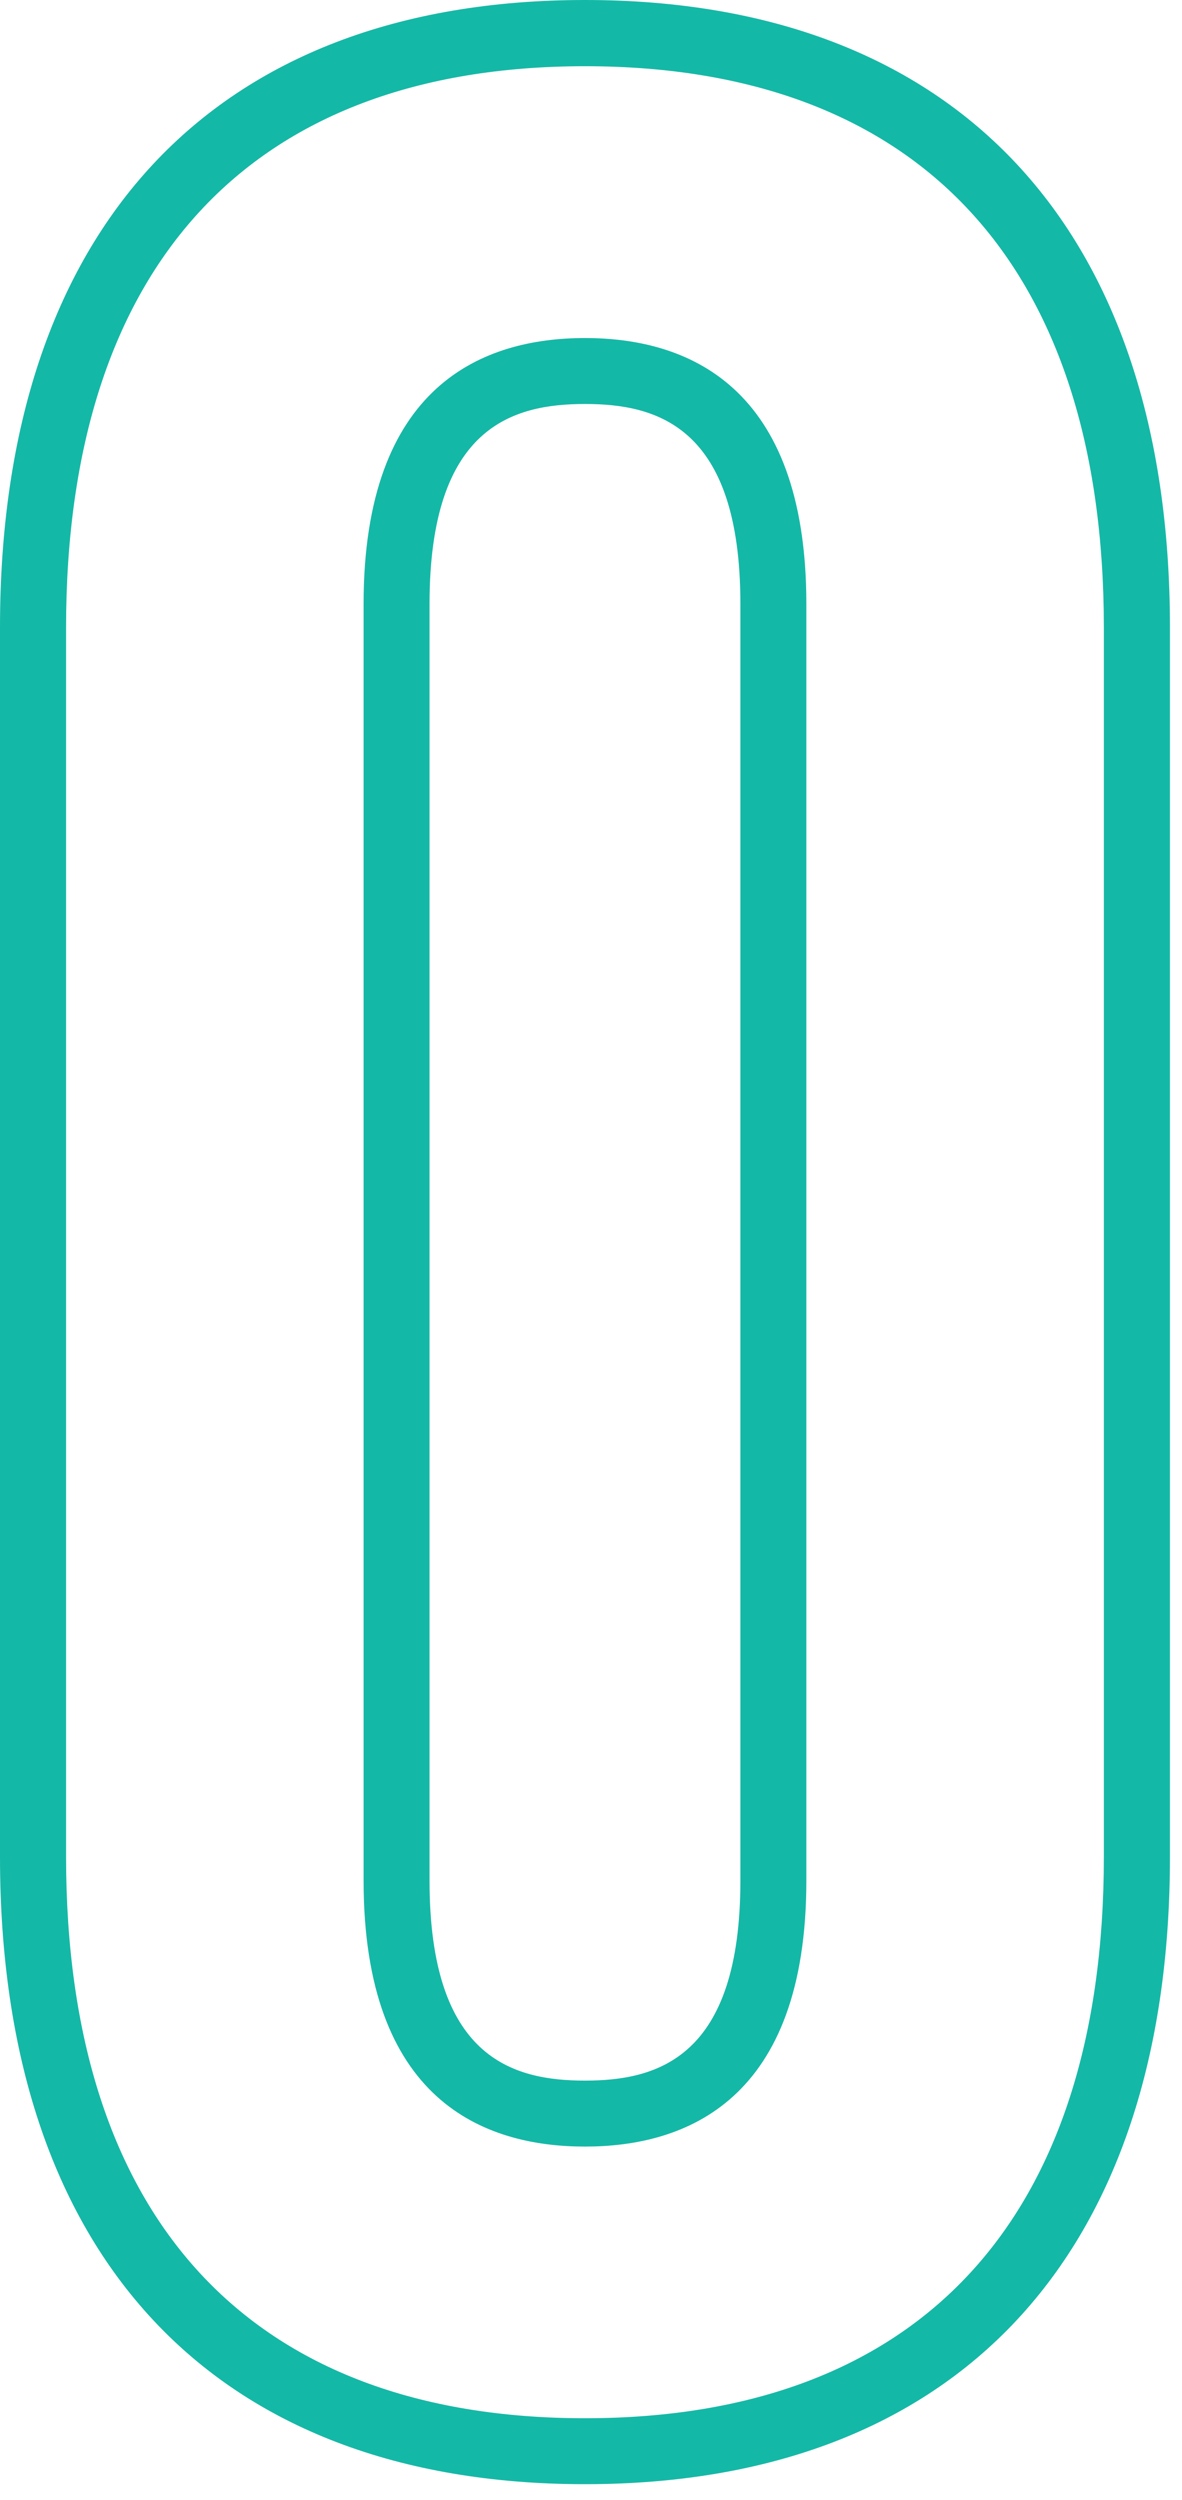 <svg preserveAspectRatio="none" width="100%" height="100%" overflow="visible" style="display: block;" viewBox="0 0 61 129" fill="none" xmlns="http://www.w3.org/2000/svg">
<path id="Vector" d="M30.189 128.187C11.005 128.187 0 116.386 0 95.81V32.377C0 11.801 11.005 0 30.189 0C49.372 0 60.378 11.801 60.378 32.377V95.81C60.378 116.386 49.372 128.187 30.189 128.187ZM30.189 3.417C12.917 3.417 3.41 13.705 3.41 32.384V95.817C3.41 114.496 12.924 124.784 30.189 124.784C47.454 124.784 56.967 114.496 56.967 95.817V32.384C56.967 13.705 47.454 3.417 30.189 3.417ZM30.189 110.766C24.974 110.766 18.764 108.385 18.764 97.039V31.169C18.764 19.823 24.981 17.443 30.189 17.443C35.397 17.443 41.614 19.823 41.614 31.169V97.039C41.614 108.385 35.397 110.766 30.189 110.766ZM30.189 20.846C26.459 20.846 22.167 22.018 22.167 31.169V97.039C22.167 106.19 26.452 107.362 30.189 107.362C33.926 107.362 38.21 106.19 38.21 97.039V31.169C38.21 22.018 33.926 20.846 30.189 20.846Z" fill="#14B8A6"/>
</svg>
